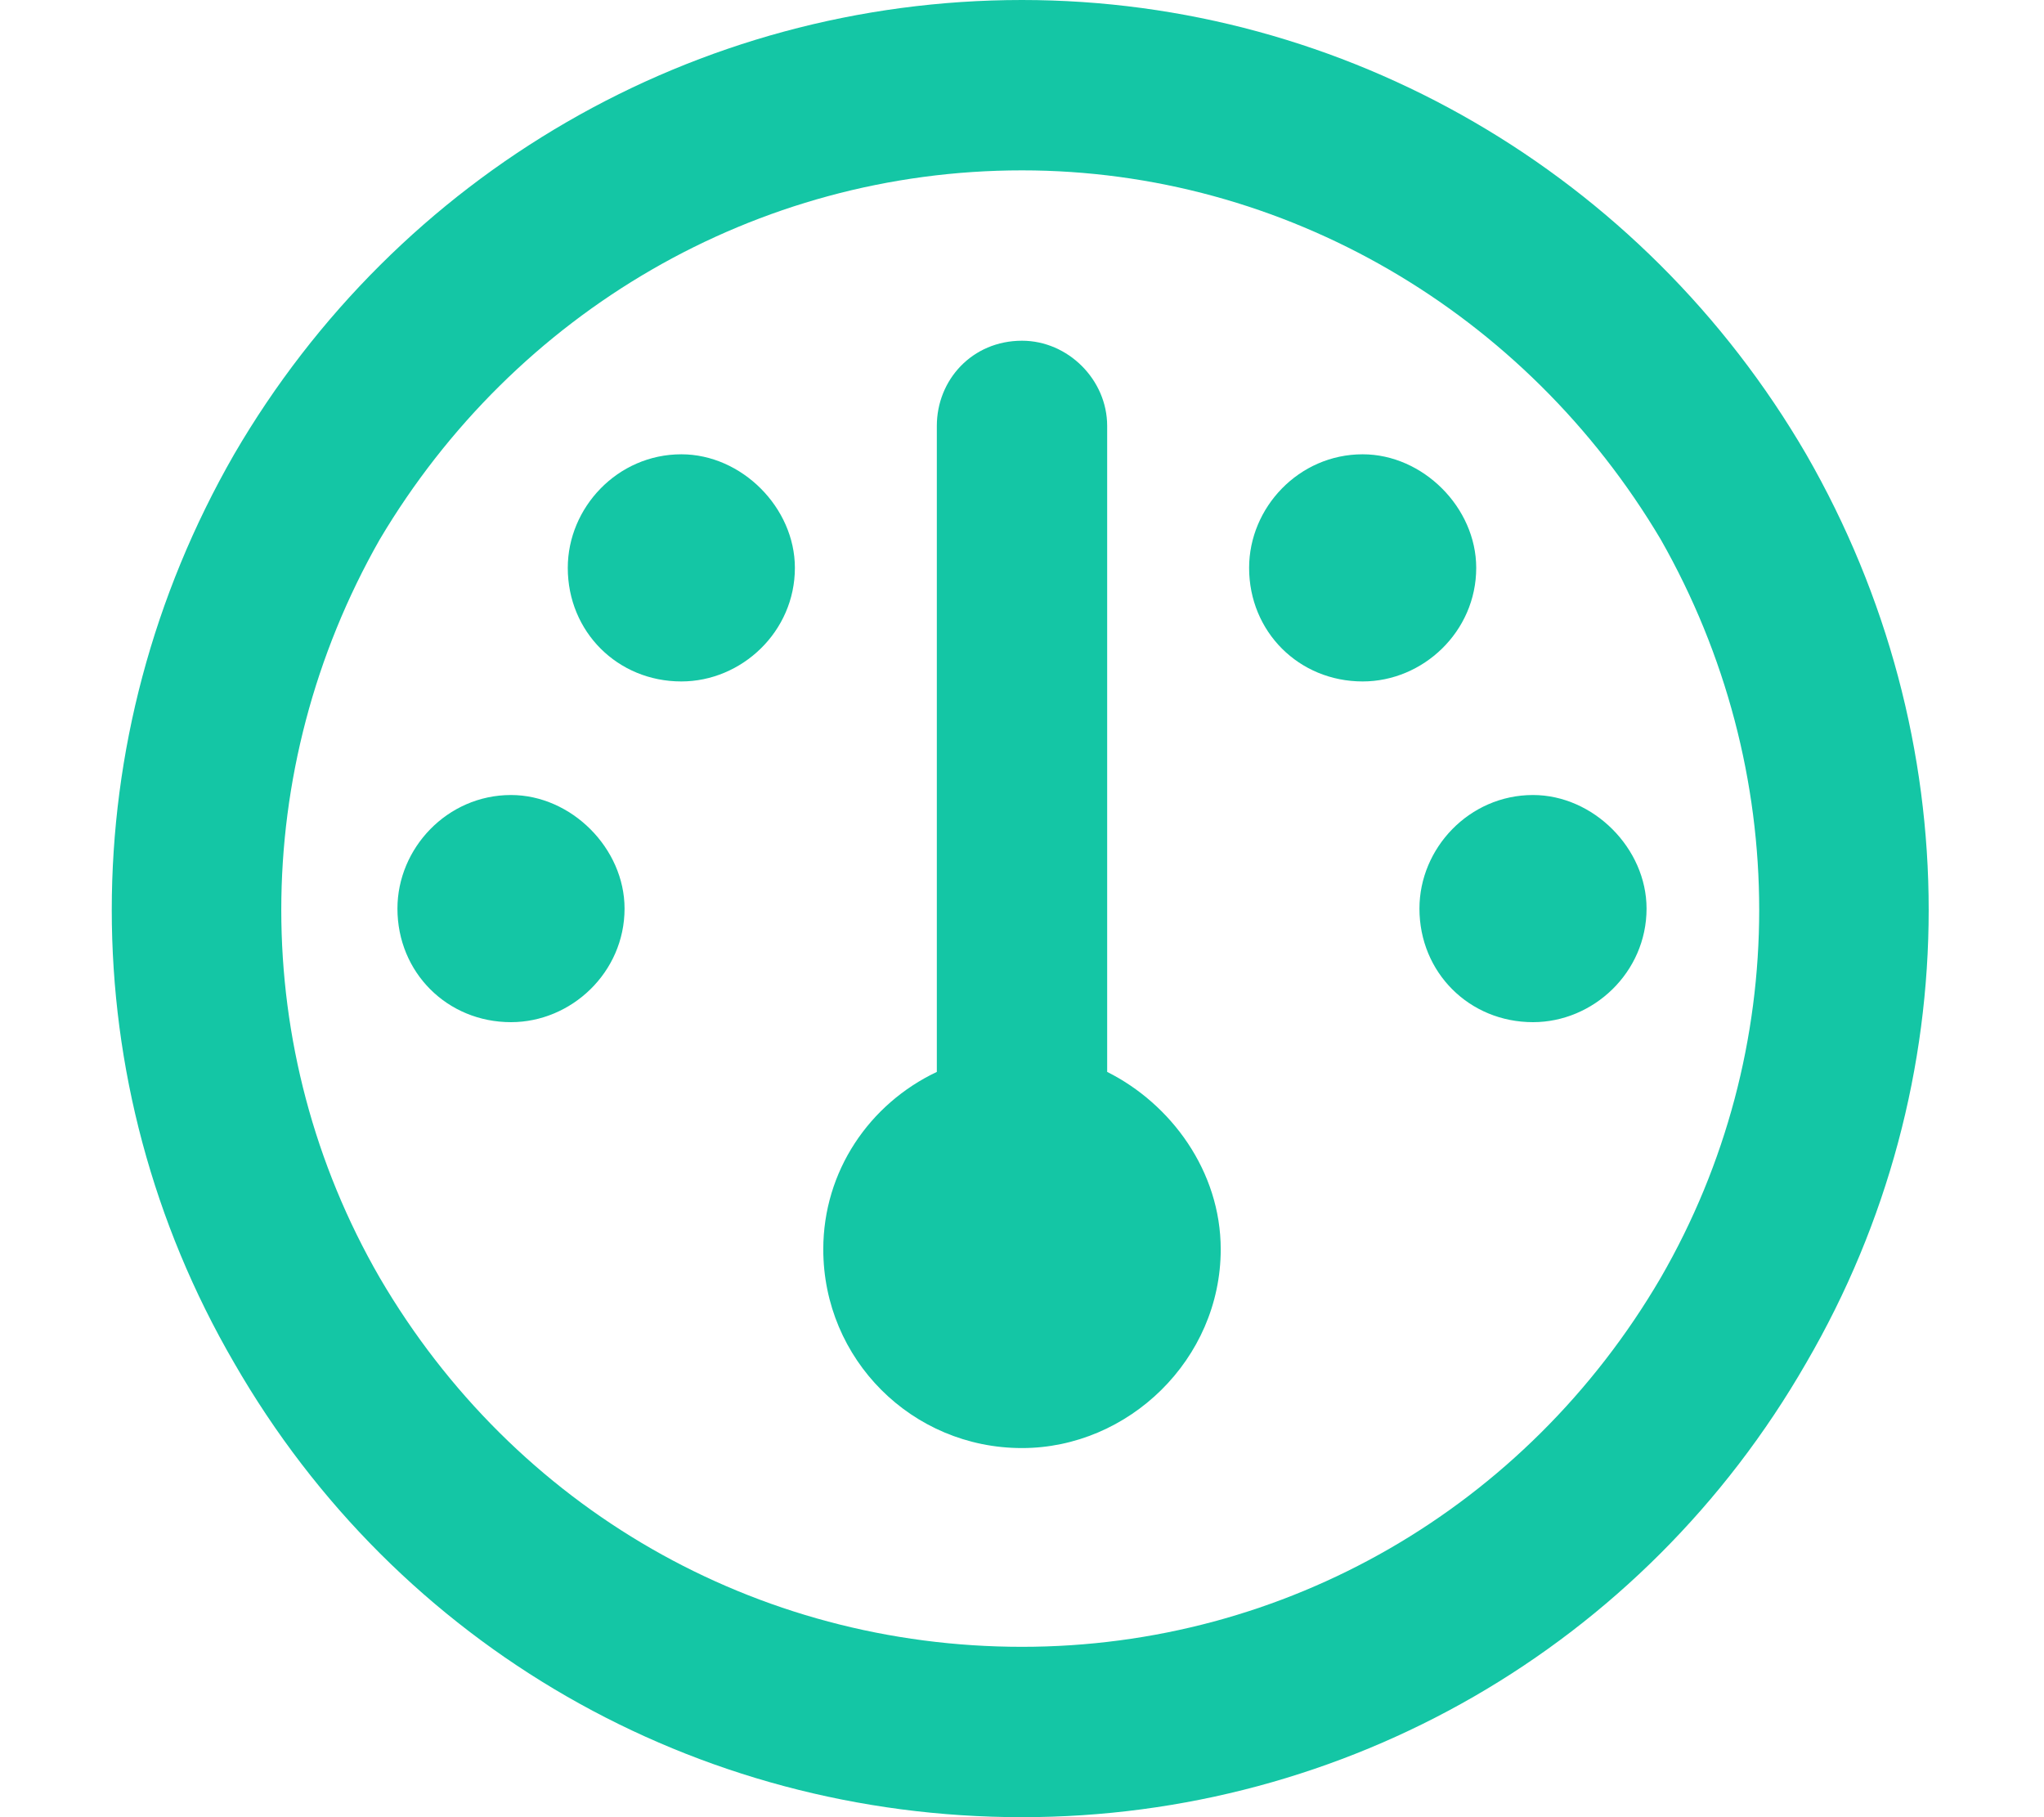   <svg width="18" height="16" viewBox="0 0 18 16" fill="none" xmlns="http://www.w3.org/2000/svg">
<path d="M9 1.5C6.656 1.5 4.531 2.75 3.344 4.75C2.188 6.781 2.188 9.25 3.344 11.25C4.531 13.281 6.656 14.5 9 14.5C11.312 14.5 13.438 13.281 14.625 11.25C15.781 9.25 15.781 6.781 14.625 4.75C13.438 2.75 11.312 1.5 9 1.5ZM9 16C6.125 16 3.5 14.5 2.062 12C0.625 9.531 0.625 6.5 2.062 4C3.5 1.531 6.125 0 9 0C11.844 0 14.469 1.531 15.906 4C17.344 6.5 17.344 9.531 15.906 12C14.469 14.5 11.844 16 9 16ZM10.75 11C10.75 11.969 9.938 12.75 9 12.75C8.031 12.75 7.25 11.969 7.25 11C7.25 10.312 7.656 9.719 8.25 9.438V3.75C8.25 3.344 8.562 3 9 3C9.406 3 9.75 3.344 9.75 3.75V9.438C10.312 9.719 10.75 10.312 10.75 11ZM6 6C5.438 6 5 5.562 5 5C5 4.469 5.438 4 6 4C6.531 4 7 4.469 7 5C7 5.562 6.531 6 6 6ZM5.5 8C5.5 8.562 5.031 9 4.5 9C3.938 9 3.5 8.562 3.5 8C3.5 7.469 3.938 7 4.5 7C5.031 7 5.5 7.469 5.5 8ZM13.5 9C12.938 9 12.5 8.562 12.5 8C12.5 7.469 12.938 7 13.5 7C14.031 7 14.5 7.469 14.5 8C14.5 8.562 14.031 9 13.5 9ZM13 5C13 5.562 12.531 6 12 6C11.438 6 11 5.562 11 5C11 4.469 11.438 4 12 4C12.531 4 13 4.469 13 5Z" fill="#14C6A5"/>
</svg>
